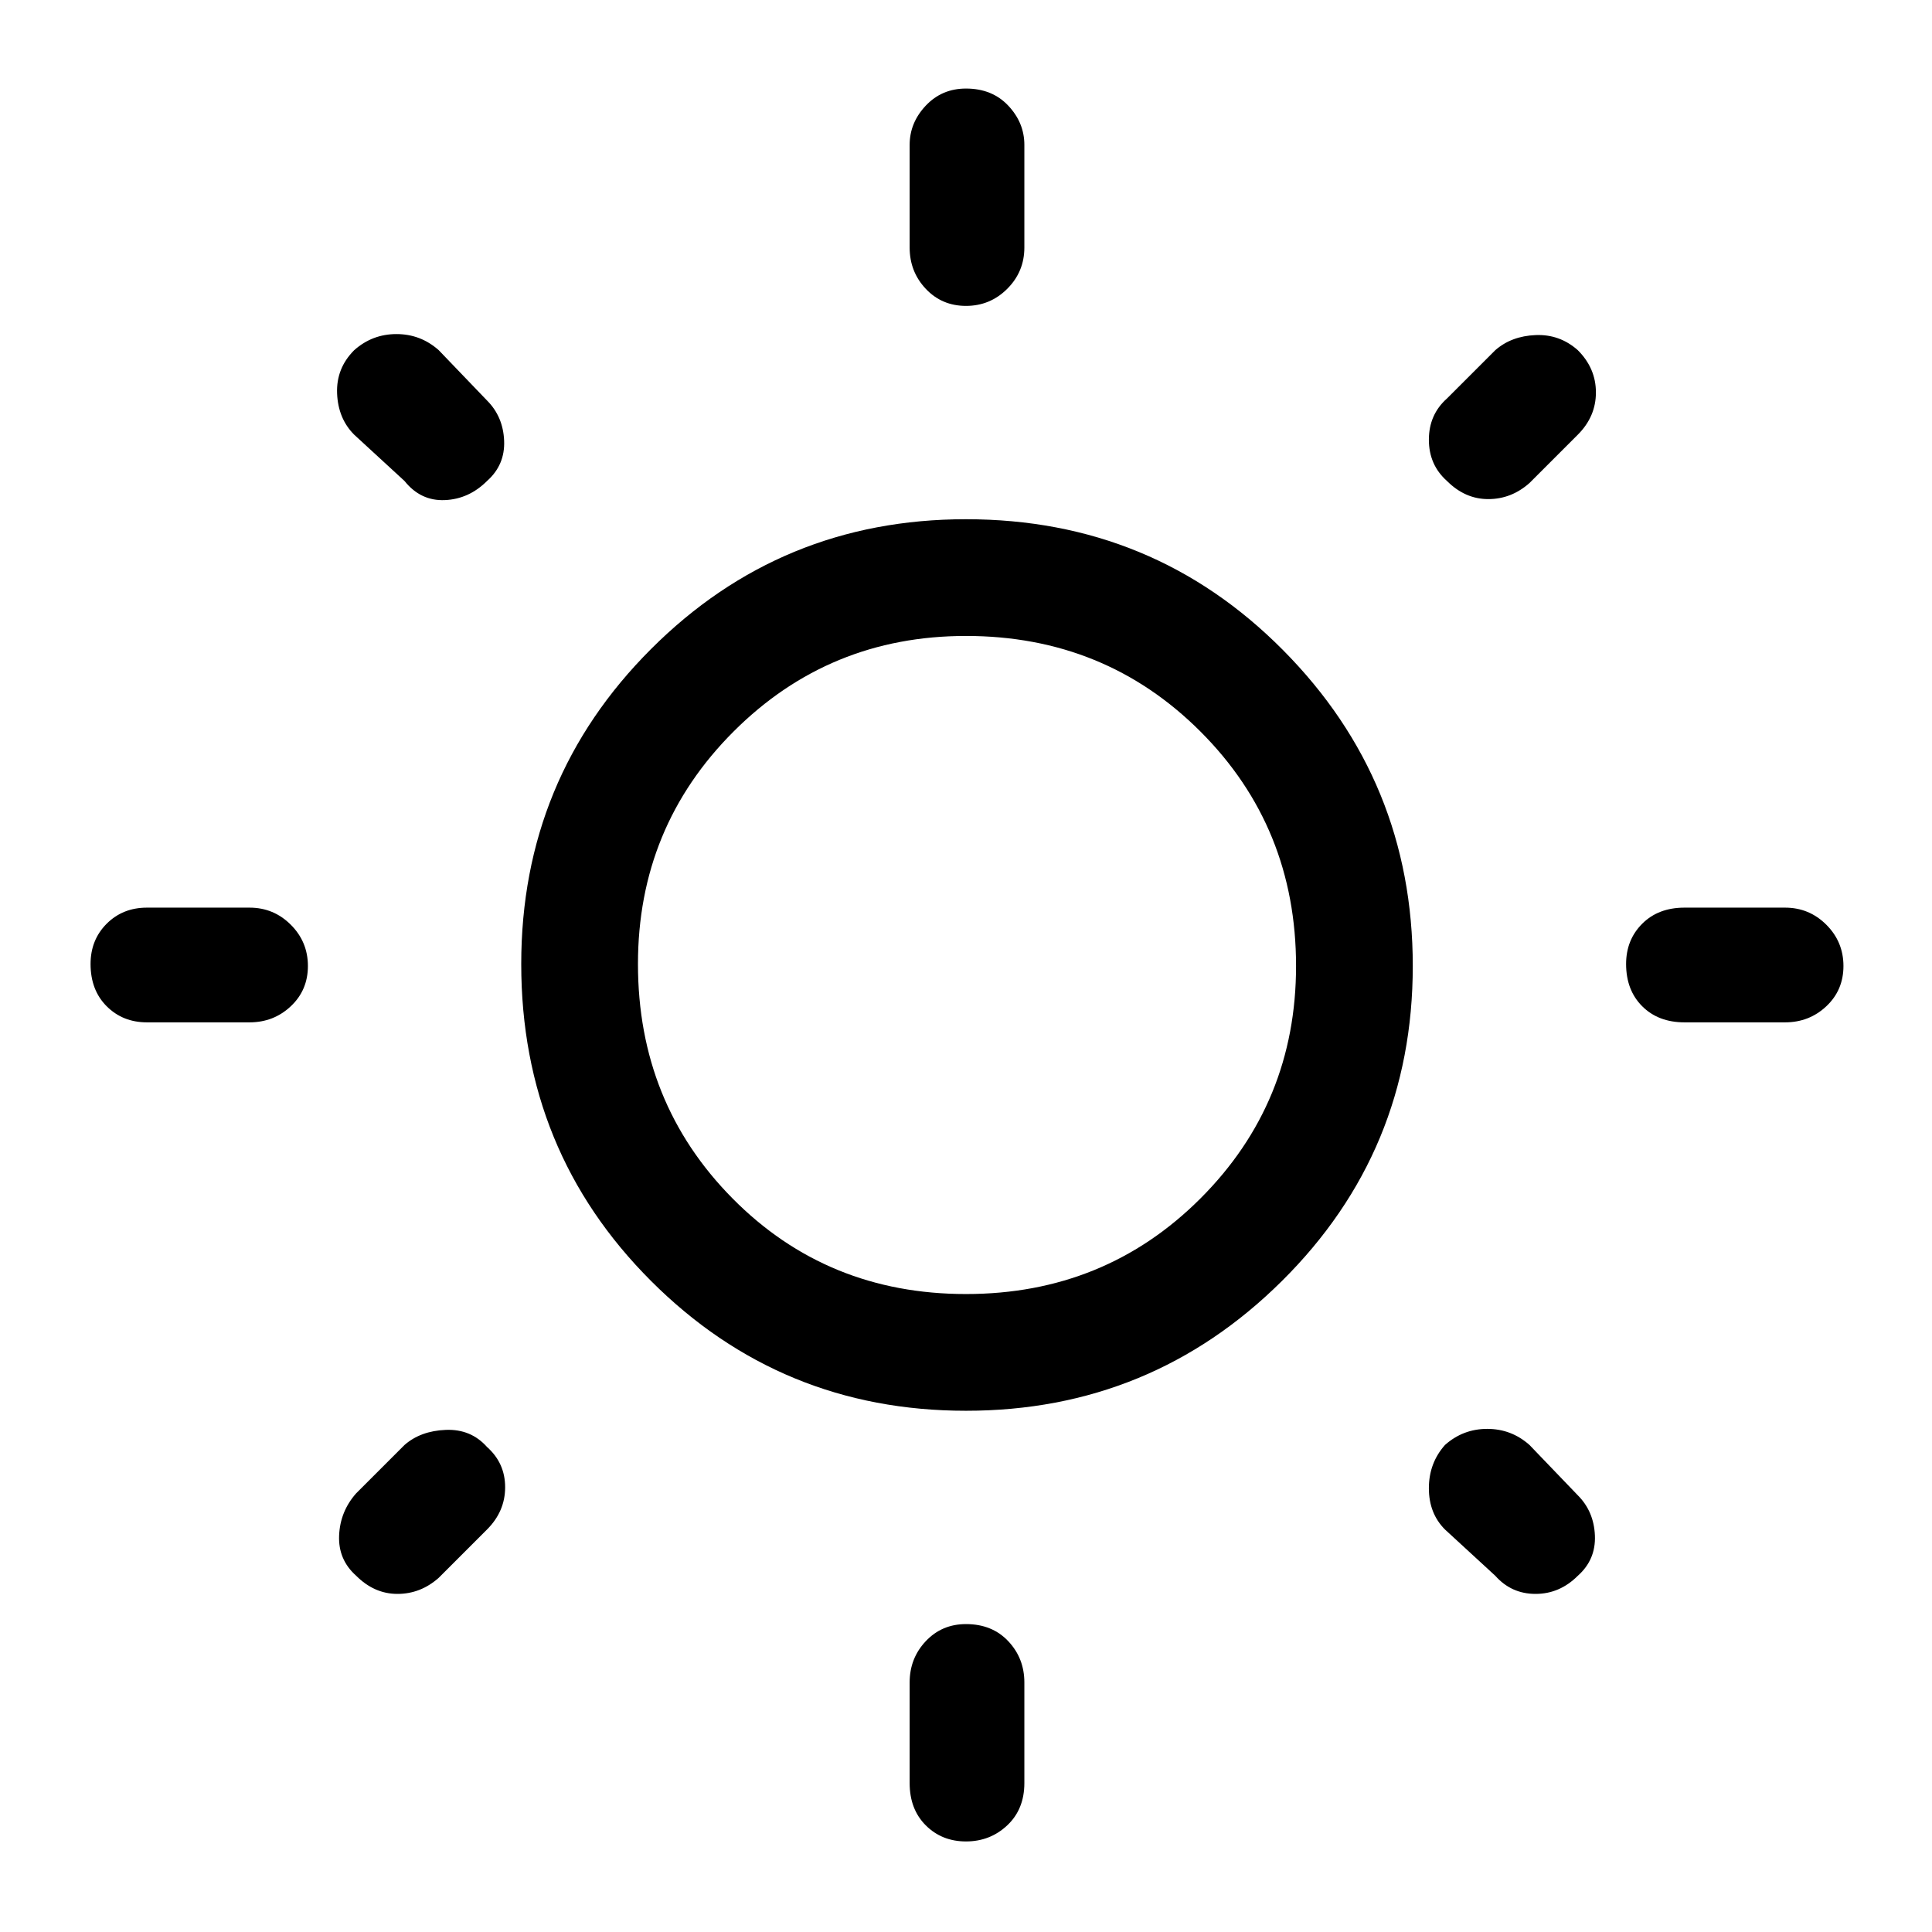 <svg xmlns="http://www.w3.org/2000/svg" height="48" width="48"><path d="M24 7.6Q23.4 7.6 23 7.175Q22.6 6.75 22.6 6.15V3.6Q22.6 3.05 23 2.625Q23.4 2.2 24 2.2Q24.65 2.2 25.05 2.625Q25.45 3.05 25.45 3.6V6.15Q25.45 6.75 25.025 7.175Q24.6 7.6 24 7.6ZM24 45.75Q23.4 45.75 23 45.35Q22.6 44.95 22.6 44.3V41.8Q22.6 41.2 23 40.775Q23.4 40.35 24 40.35Q24.65 40.35 25.05 40.775Q25.45 41.2 25.45 41.8V44.3Q25.45 44.95 25.025 45.35Q24.6 45.75 24 45.75ZM41.85 25.4Q41.2 25.4 40.8 25Q40.4 24.6 40.4 23.95Q40.4 23.35 40.8 22.95Q41.2 22.55 41.85 22.55H44.35Q44.95 22.55 45.375 22.975Q45.8 23.4 45.8 24Q45.8 24.6 45.375 25Q44.95 25.4 44.35 25.4ZM3.65 25.4Q3.05 25.4 2.65 25Q2.25 24.6 2.25 23.95Q2.25 23.35 2.65 22.95Q3.05 22.55 3.65 22.55H6.2Q6.8 22.55 7.225 22.975Q7.65 23.4 7.65 24Q7.65 24.6 7.225 25Q6.8 25.4 6.2 25.4ZM35.95 11.95Q35.5 11.55 35.5 10.925Q35.5 10.3 35.95 9.9L37.15 8.7Q37.55 8.35 38.15 8.325Q38.75 8.3 39.2 8.7Q39.65 9.15 39.65 9.75Q39.65 10.35 39.2 10.8L38 12Q37.55 12.4 36.975 12.4Q36.4 12.4 35.95 11.95ZM8.85 39.15Q8.4 38.75 8.425 38.15Q8.45 37.55 8.85 37.1L10.05 35.9Q10.45 35.55 11.075 35.525Q11.7 35.5 12.1 35.95Q12.55 36.35 12.55 36.95Q12.55 37.55 12.1 38L10.9 39.2Q10.45 39.6 9.875 39.6Q9.3 39.6 8.85 39.15ZM37.15 39.15 35.9 38Q35.5 37.6 35.5 36.975Q35.5 36.35 35.9 35.9Q36.35 35.5 36.95 35.5Q37.55 35.5 38 35.9L39.2 37.15Q39.6 37.55 39.625 38.15Q39.65 38.75 39.2 39.15Q38.75 39.6 38.15 39.6Q37.55 39.6 37.15 39.15ZM10.05 11.95 8.8 10.8Q8.4 10.4 8.375 9.775Q8.35 9.15 8.8 8.7Q9.25 8.3 9.85 8.3Q10.45 8.3 10.9 8.7L12.1 9.95Q12.5 10.35 12.525 10.95Q12.55 11.55 12.1 11.95Q11.65 12.4 11.05 12.425Q10.45 12.45 10.05 11.95ZM24 35.05Q19.4 35.05 16.175 31.825Q12.95 28.6 12.95 23.95Q12.95 19.35 16.175 16.125Q19.4 12.9 24 12.9Q28.65 12.9 31.875 16.15Q35.1 19.4 35.1 24Q35.1 28.6 31.85 31.825Q28.6 35.05 24 35.05ZM24 32.15Q27.45 32.15 29.825 29.775Q32.2 27.4 32.2 24Q32.2 20.55 29.825 18.175Q27.45 15.8 24 15.8Q20.6 15.8 18.225 18.175Q15.85 20.55 15.85 23.95Q15.85 27.4 18.2 29.775Q20.55 32.15 24 32.15ZM24 23.95Q24 23.95 24 23.95Q24 23.95 24 23.95Q24 23.95 24 23.95Q24 23.95 24 23.95Q24 23.95 24 23.95Q24 23.95 24 23.95Q24 23.95 24 23.95Q24 23.95 24 23.95Z"/></svg>
